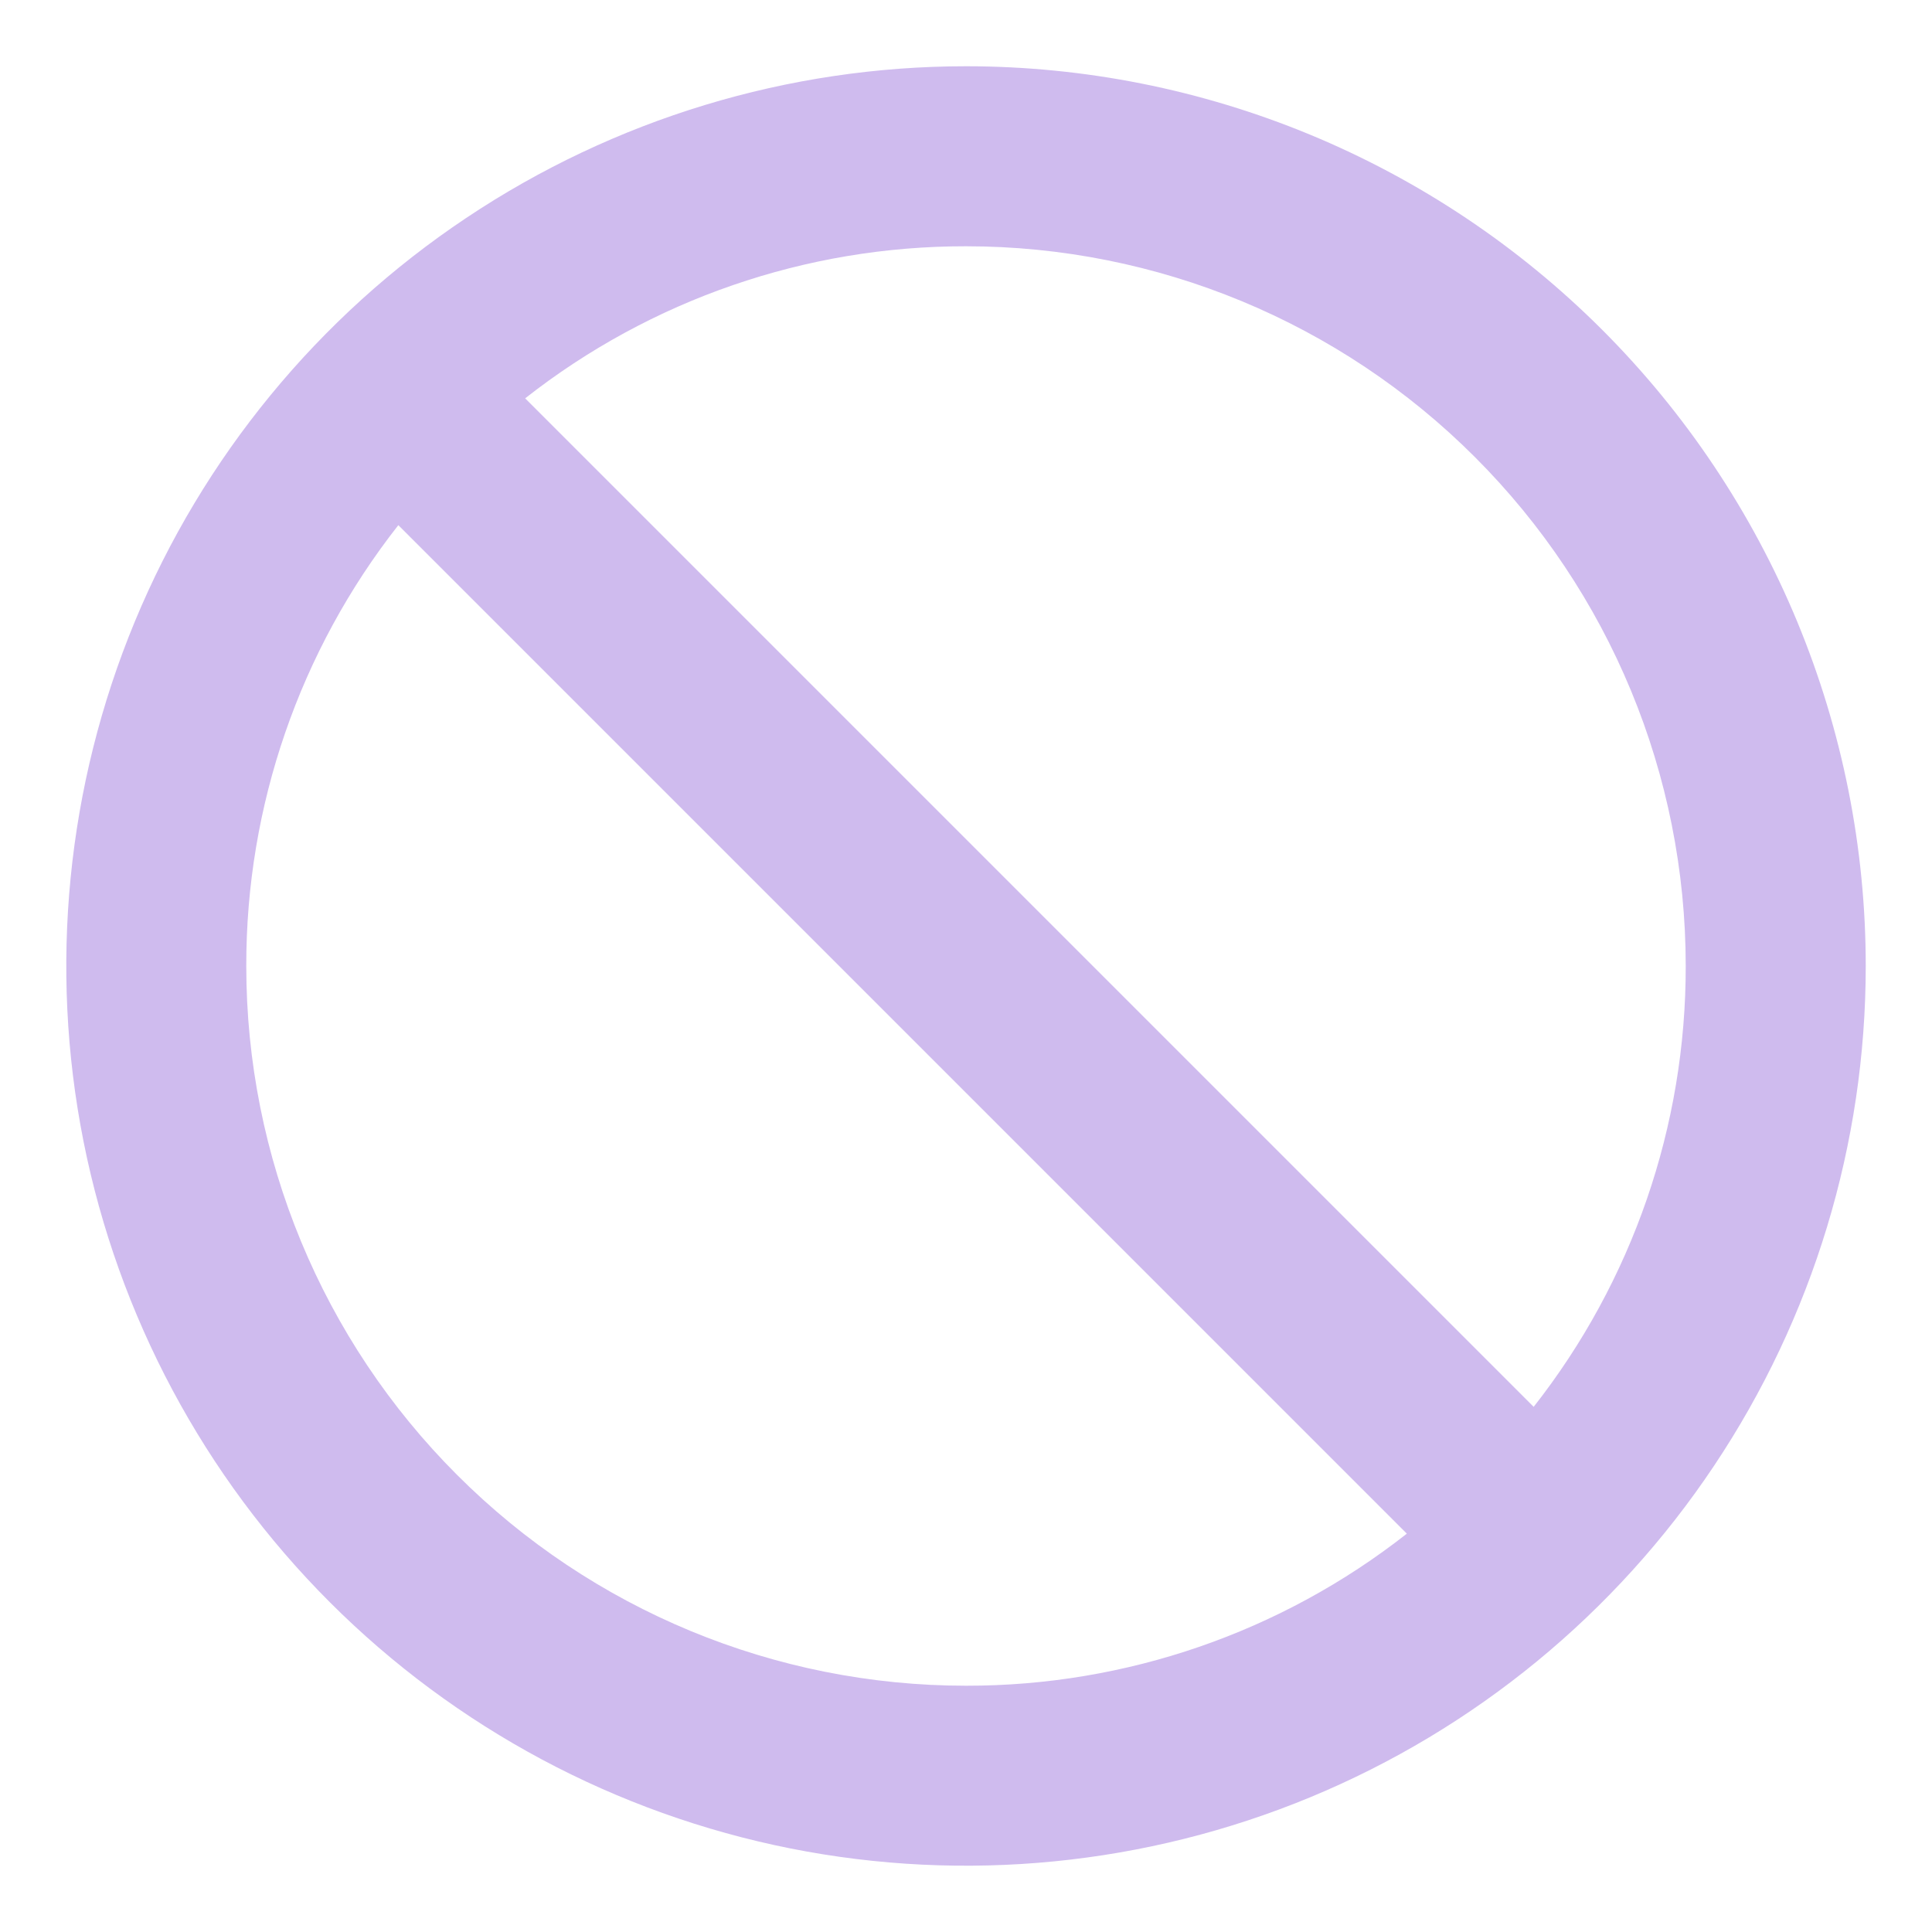 <svg width="17" height="17" viewBox="0 0 17 17" fill="none" xmlns="http://www.w3.org/2000/svg">
<path d="M8.5 0.583C6.934 0.583 5.404 1.048 4.102 1.918C2.8 2.787 1.785 4.024 1.186 5.47C0.587 6.917 0.43 8.509 0.735 10.044C1.041 11.58 1.795 12.991 2.902 14.098C4.009 15.205 5.42 15.959 6.956 16.265C8.491 16.57 10.083 16.413 11.53 15.814C12.976 15.215 14.213 14.2 15.082 12.898C15.952 11.596 16.417 10.066 16.417 8.5C16.417 7.46 16.212 6.431 15.814 5.47C15.416 4.51 14.833 3.637 14.098 2.902C13.363 2.167 12.49 1.584 11.53 1.186C10.569 0.788 9.54 0.583 8.5 0.583ZM8.5 14.833C6.82 14.833 5.209 14.166 4.022 12.978C2.834 11.791 2.167 10.18 2.167 8.5C2.165 7.093 2.636 5.727 3.505 4.621L12.379 13.495C11.273 14.364 9.906 14.835 8.5 14.833ZM13.495 12.379L4.621 3.505C5.727 2.636 7.093 2.165 8.5 2.167C10.18 2.167 11.791 2.834 12.978 4.022C14.166 5.209 14.833 6.82 14.833 8.5C14.835 9.907 14.364 11.273 13.495 12.379Z" fill="#CFBBEE"/>
</svg>
